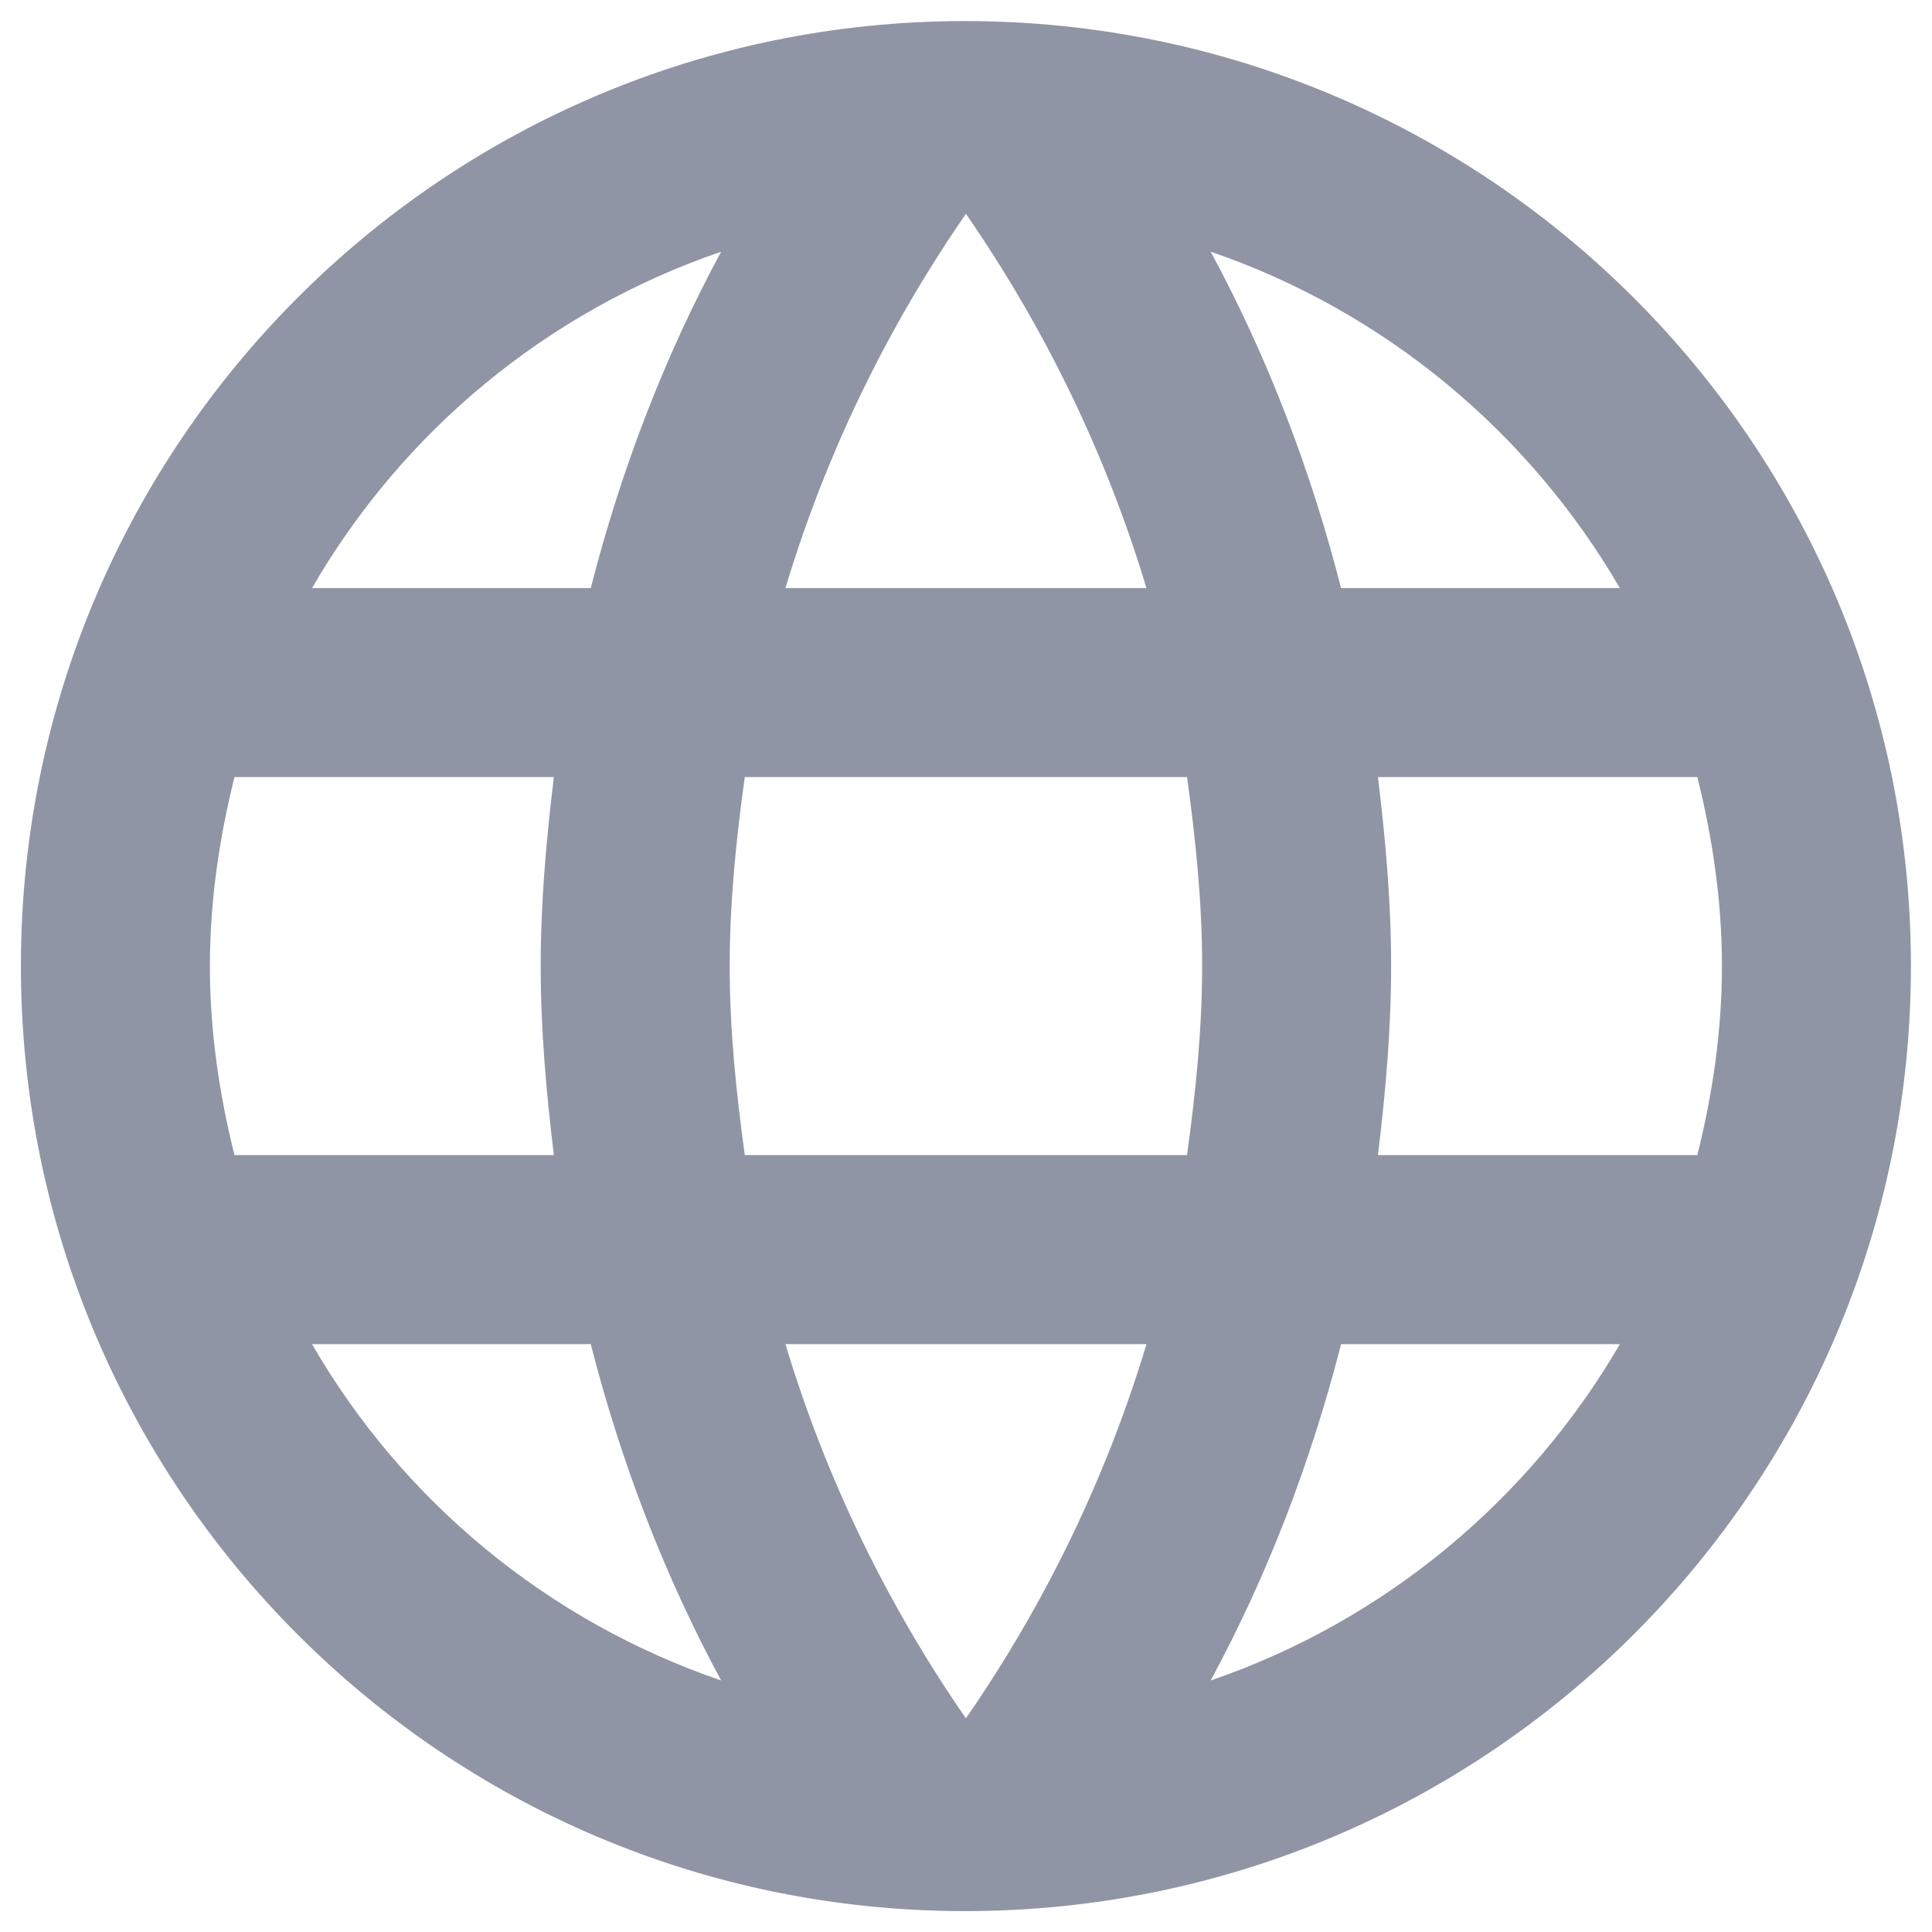 <svg width="22" height="22" viewBox="0 0 22 22" fill="none" xmlns="http://www.w3.org/2000/svg">
<path d="M10.988 0.24C5.048 0.24 0.238 5.061 0.238 11.001C0.238 16.941 5.048 21.762 10.988 21.762C16.939 21.762 21.76 16.941 21.76 11.001C21.76 5.061 16.939 0.24 10.988 0.24ZM18.446 6.697H15.271C14.927 5.352 14.432 4.06 13.786 2.866C15.766 3.544 17.413 4.921 18.446 6.697ZM10.999 2.435C11.892 3.727 12.592 5.158 13.055 6.697H8.944C9.407 5.158 10.106 3.727 10.999 2.435ZM2.67 13.153C2.498 12.465 2.39 11.744 2.39 11.001C2.39 10.259 2.498 9.538 2.67 8.849H6.307C6.221 9.559 6.157 10.269 6.157 11.001C6.157 11.733 6.221 12.443 6.307 13.153H2.67ZM3.553 15.306H6.727C7.071 16.651 7.566 17.942 8.212 19.136C6.232 18.458 4.586 17.092 3.553 15.306ZM6.727 6.697H3.553C4.586 4.91 6.232 3.544 8.212 2.866C7.566 4.06 7.071 5.352 6.727 6.697ZM10.999 19.567C10.106 18.276 9.407 16.844 8.944 15.306H13.055C12.592 16.844 11.892 18.276 10.999 19.567ZM13.517 13.153H8.481C8.384 12.443 8.309 11.733 8.309 11.001C8.309 10.269 8.384 9.548 8.481 8.849H13.517C13.614 9.548 13.689 10.269 13.689 11.001C13.689 11.733 13.614 12.443 13.517 13.153ZM13.786 19.136C14.432 17.942 14.927 16.651 15.271 15.306H18.446C17.413 17.081 15.766 18.458 13.786 19.136ZM15.691 13.153C15.777 12.443 15.841 11.733 15.841 11.001C15.841 10.269 15.777 9.559 15.691 8.849H19.328C19.5 9.538 19.608 10.259 19.608 11.001C19.608 11.744 19.5 12.465 19.328 13.153H15.691Z" fill="#9095A5"/>
</svg>
